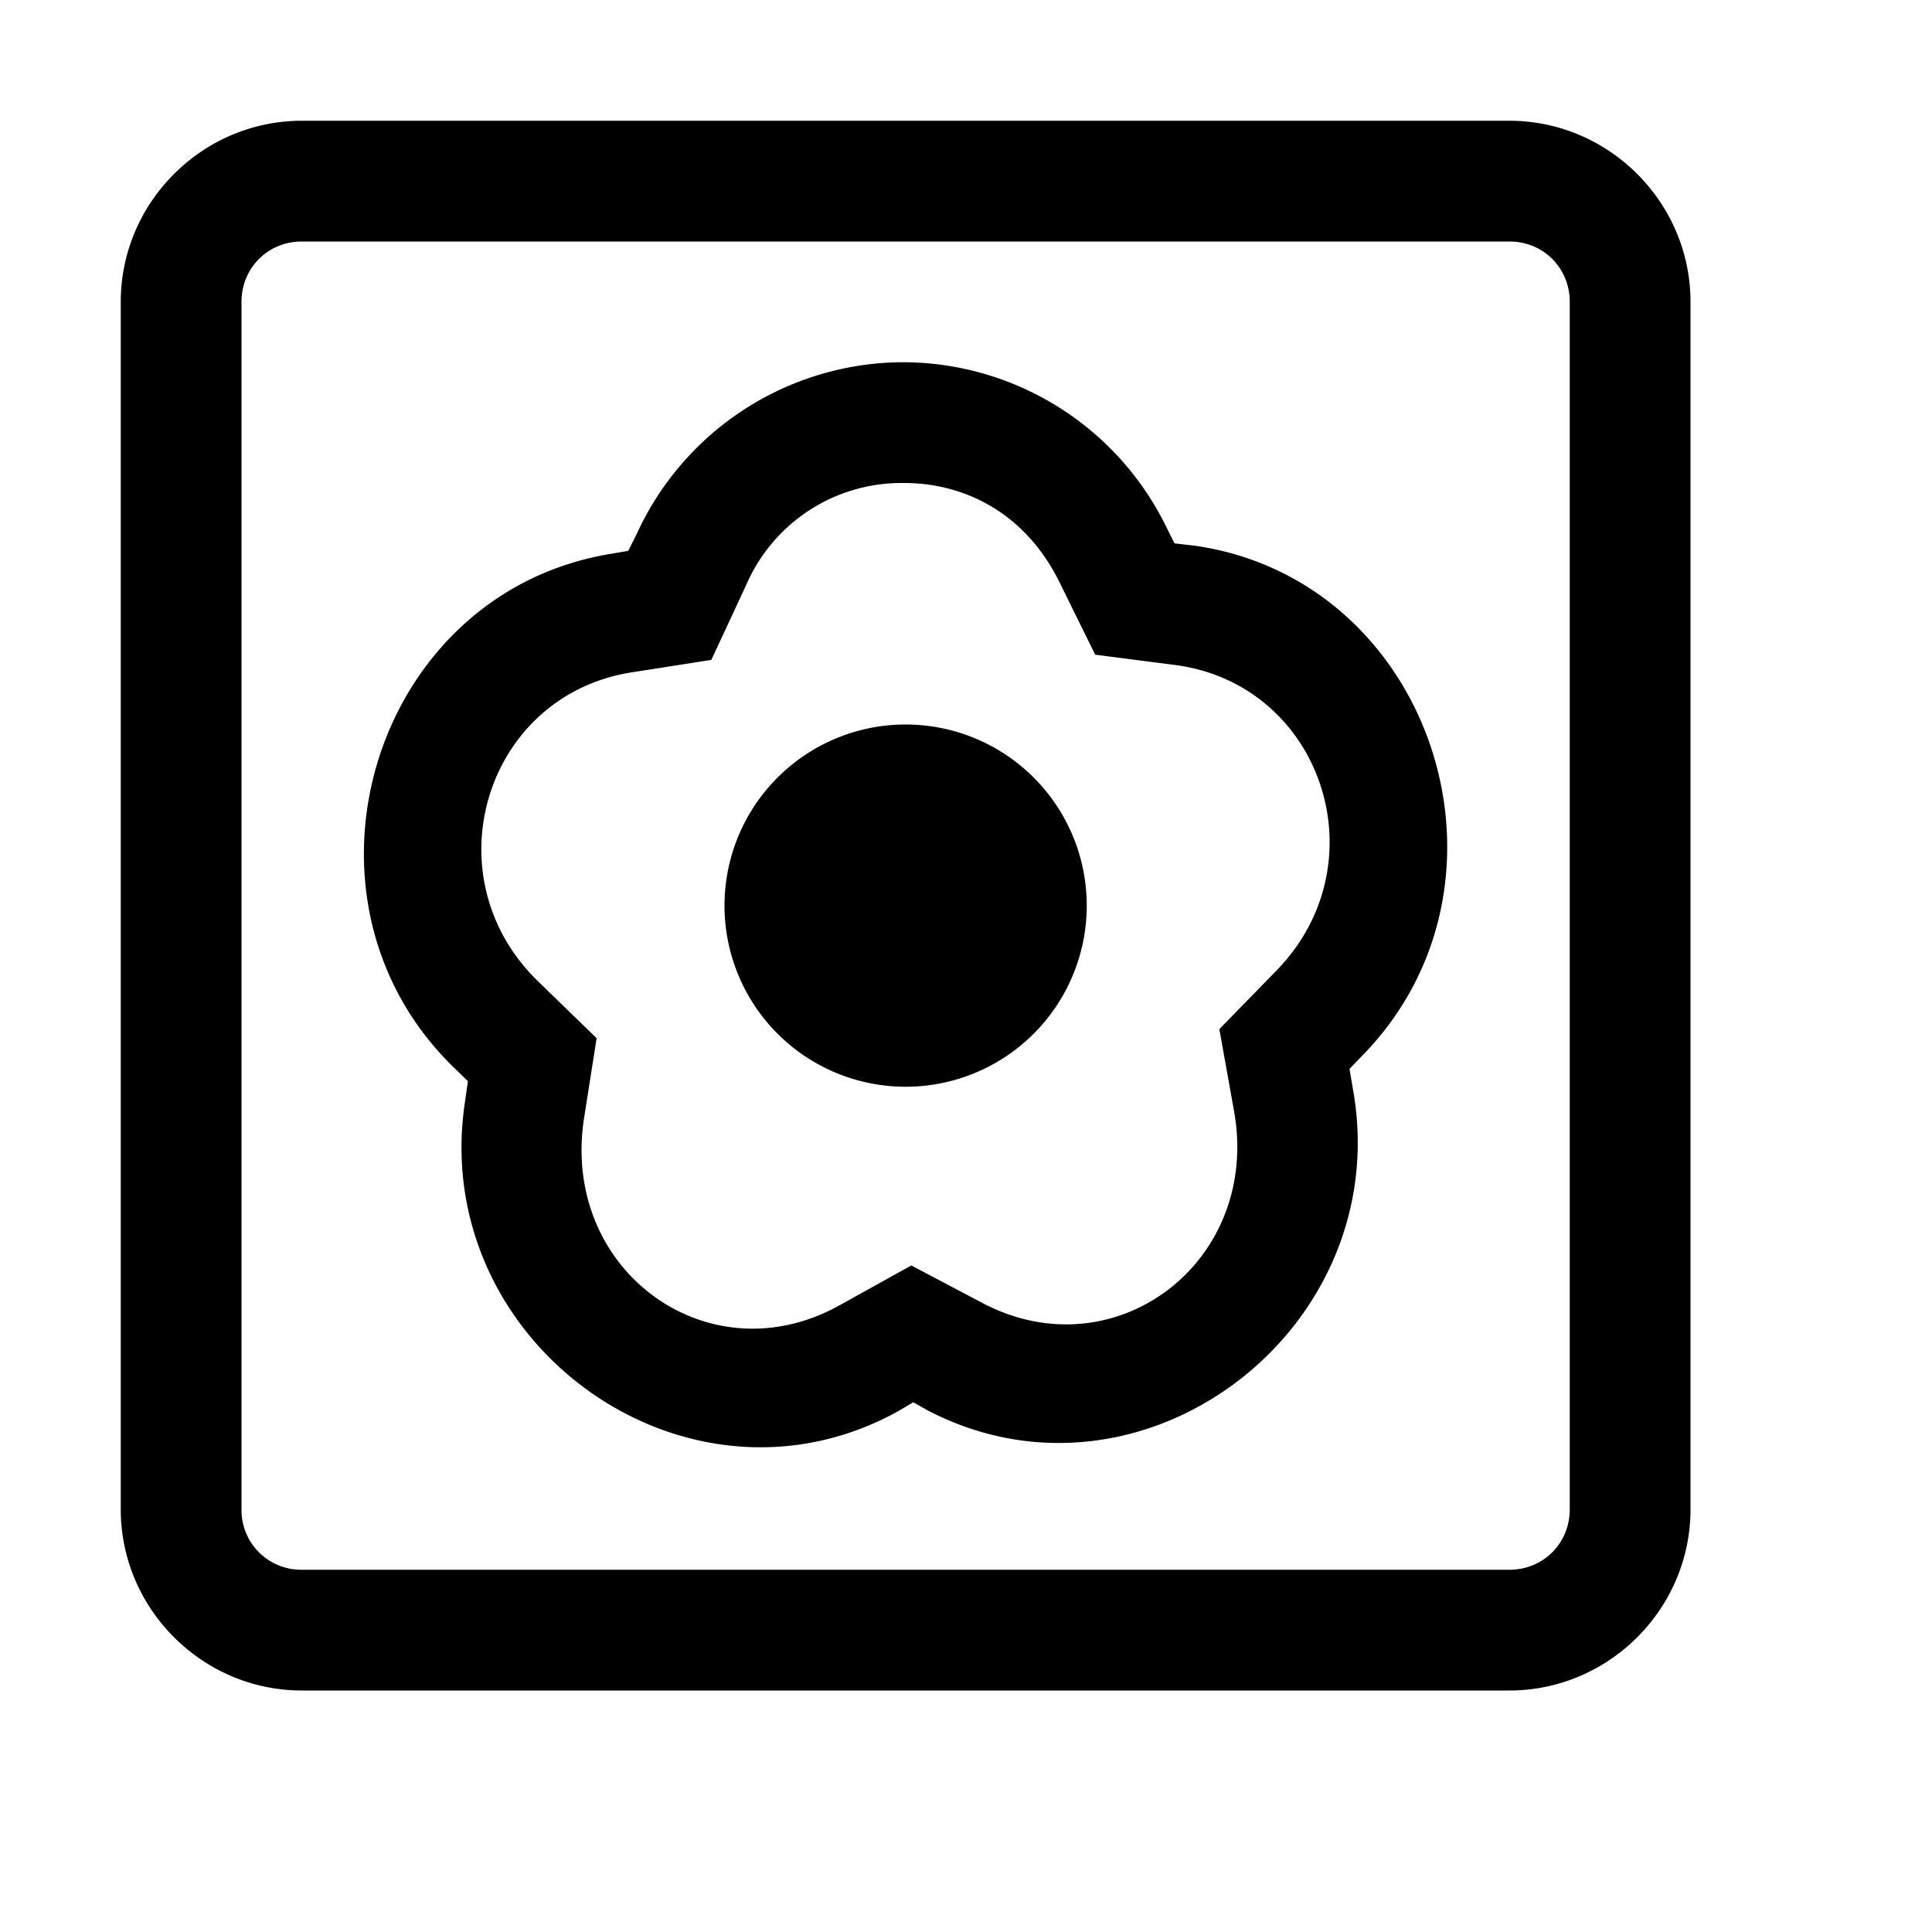 <svg xmlns="http://www.w3.org/2000/svg" viewBox="0 0 16 16"><path d="M2.5 1C1.676 1 1 1.676 1 2.5v10c0 .824.676 1.5 1.5 1.5h10c.824 0 1.5-.676 1.5-1.5v-10c0-.824-.676-1.5-1.5-1.5zm0 1h10c.281 0 .5.219.5.5v10c0 .281-.219.5-.5.5h-10a.494.494 0 0 1-.5-.5v-10c0-.281.219-.5.5-.5zm4.945 1a2.434 2.434 0 0 0-2.172 1.422l-.07.14-.14.024c-1.981.32-2.747 2.86-1.301 4.258l.113.11-.023.163c-.309 1.996 1.828 3.543 3.586 2.57l.125-.074.125.07c1.78.922 3.878-.683 3.515-2.671l-.027-.16.11-.114c1.405-1.441.57-3.957-1.415-4.222h-.004l-.14-.016-.07-.14A2.431 2.431 0 0 0 7.444 3zm.016 1c.516-.008 1.02.242 1.305.805l.304.617.668.086c1.211.164 1.703 1.64.832 2.531l-.472.484.12.668c.231 1.254-.976 2.172-2.07 1.606l-.601-.317-.598.332c-1.078.598-2.304-.285-2.113-1.546l.105-.668-.484-.47c-.894-.866-.445-2.358.762-2.558l.672-.105.289-.621A1.4 1.4 0 0 1 7.46 4zM7.5 6a1.5 1.5 0 1 0 0 3 1.5 1.5 0 0 0 0-3z"/></svg>